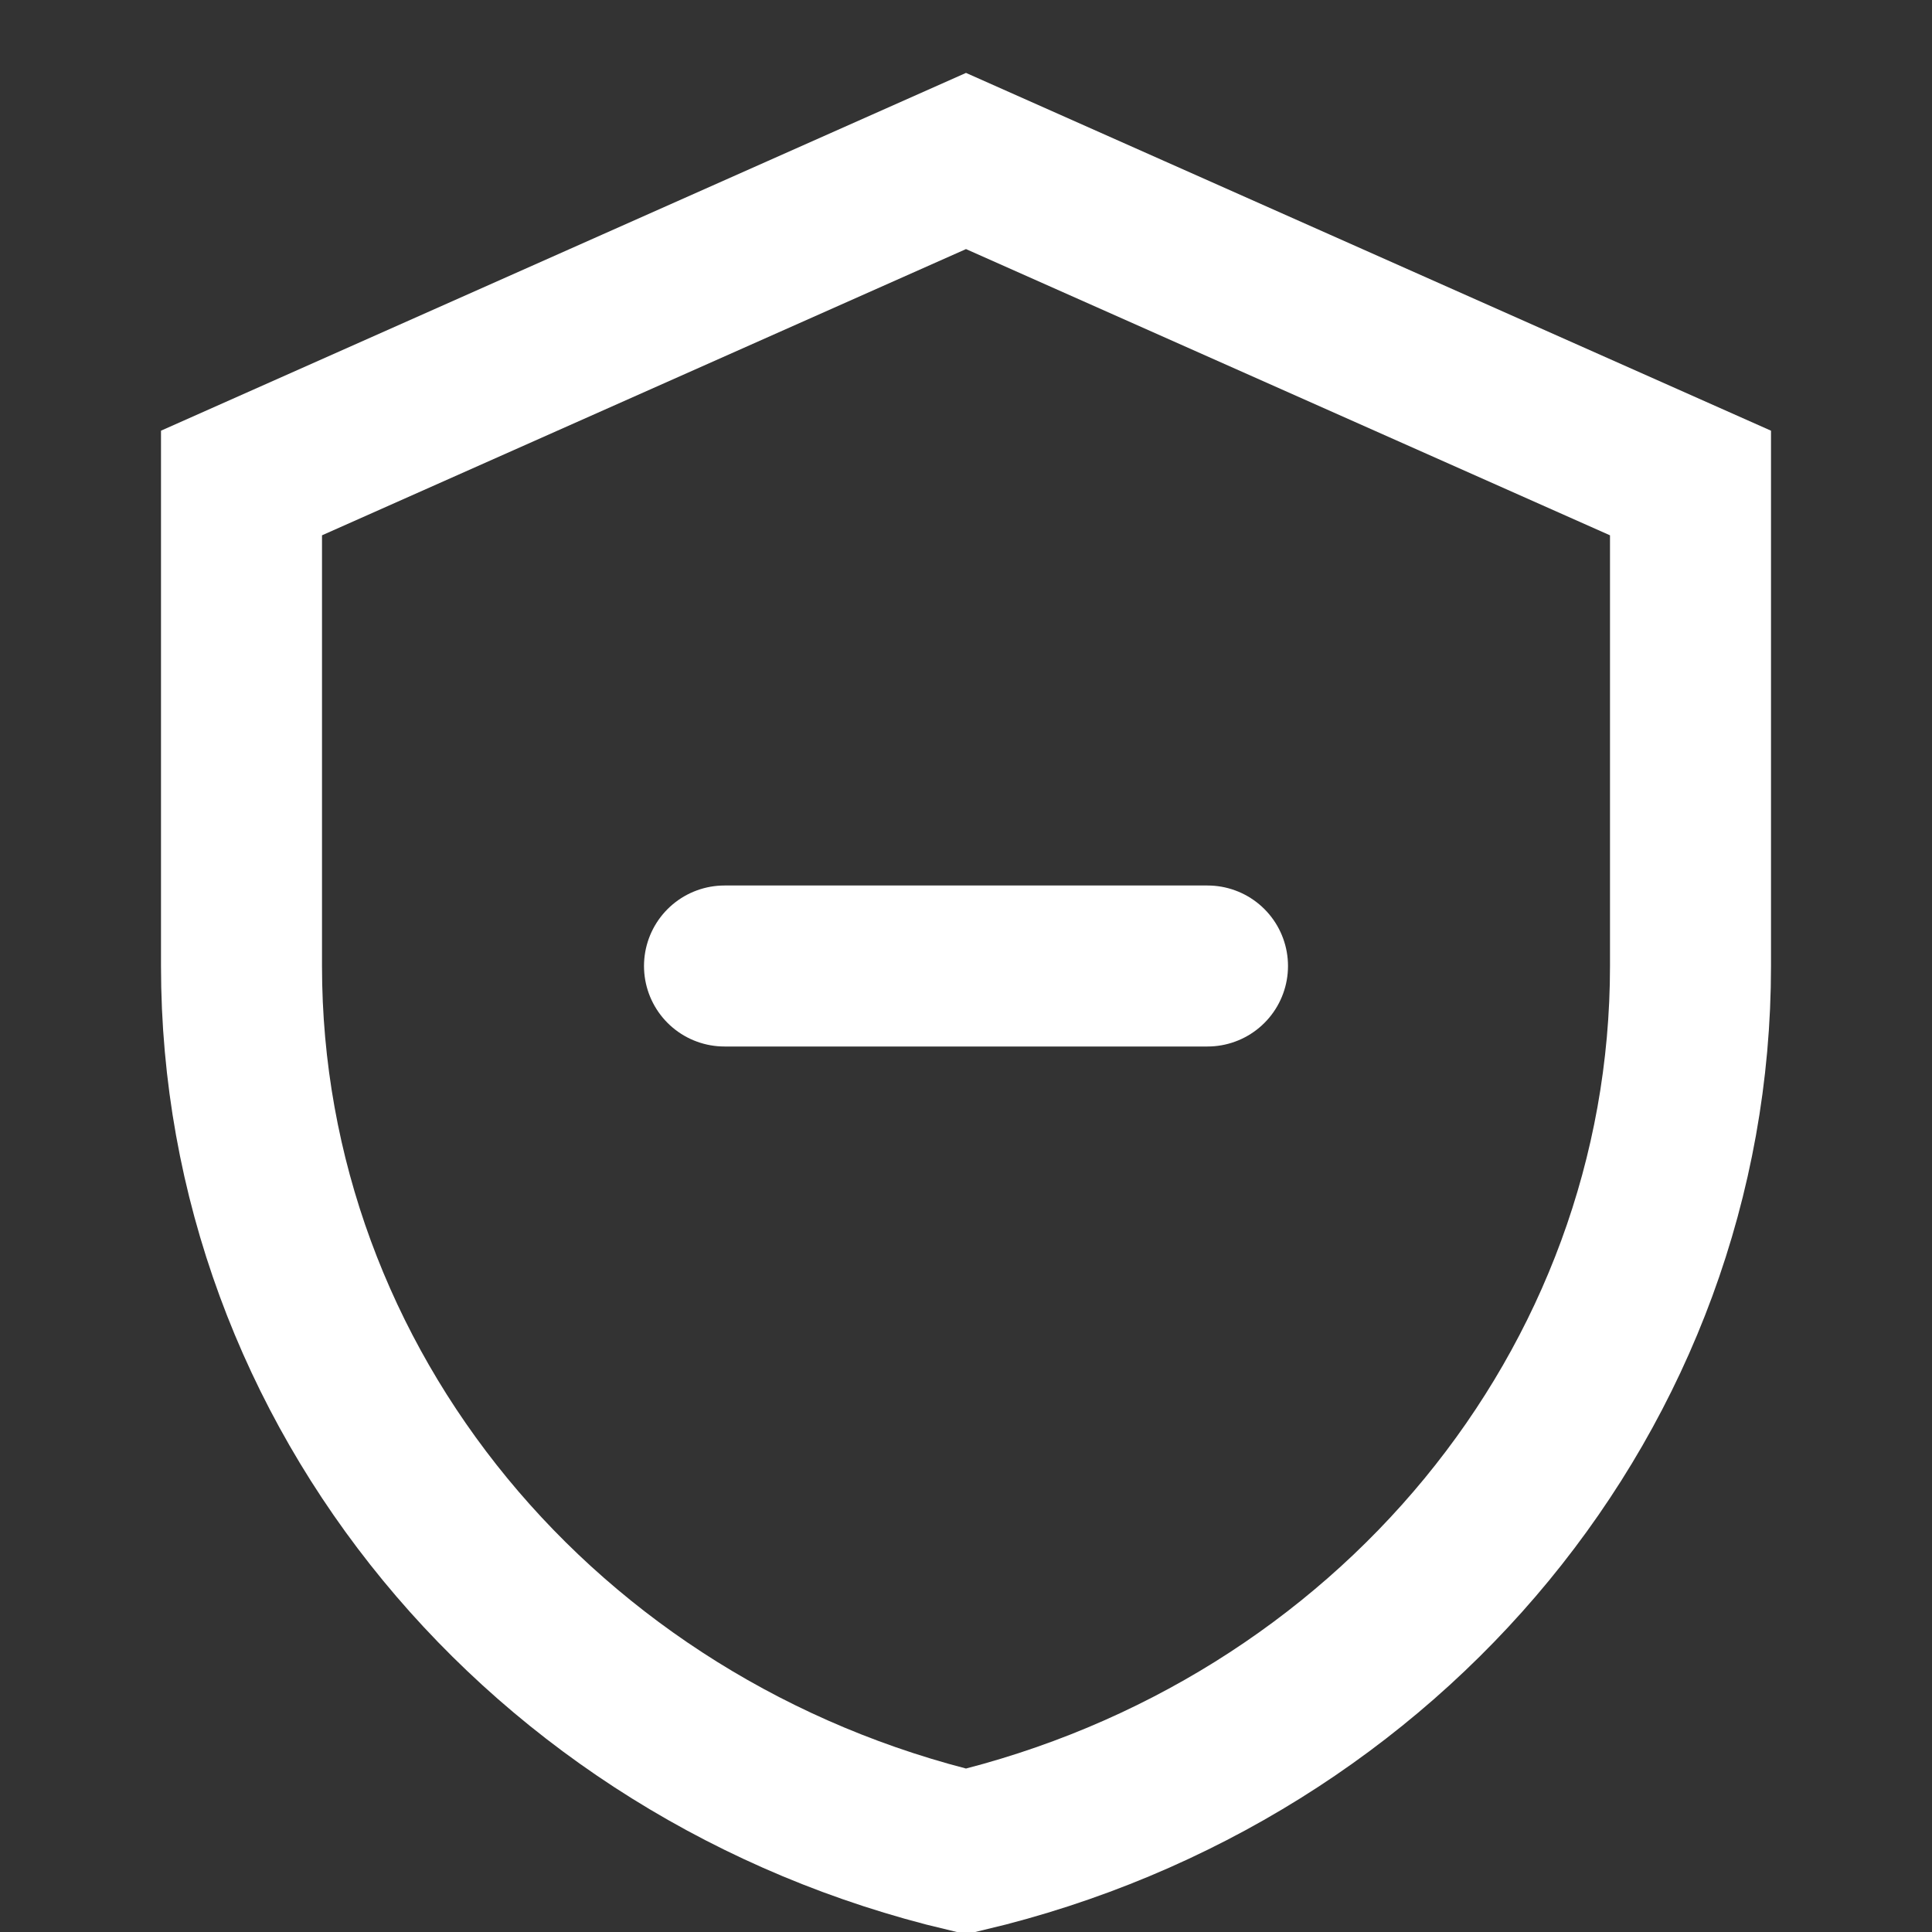 <svg width="64px" height="64px" viewBox="0 0 24 24" fill="none" xmlns="http://www.w3.org/2000/svg">
    <rect x="0" y="0" width="24" height="24" fill="#333333" stroke="none"/>
    <path d="M12 2L3 6v6c0 5.25 3.75 9.75 9 11 5.25-1.25 9-5.75 9-11V6l-9-4z" stroke="white" stroke-width="2"/>
    <path d="M9 12h6" stroke="white" stroke-width="2" stroke-linecap="round"/>
</svg>
